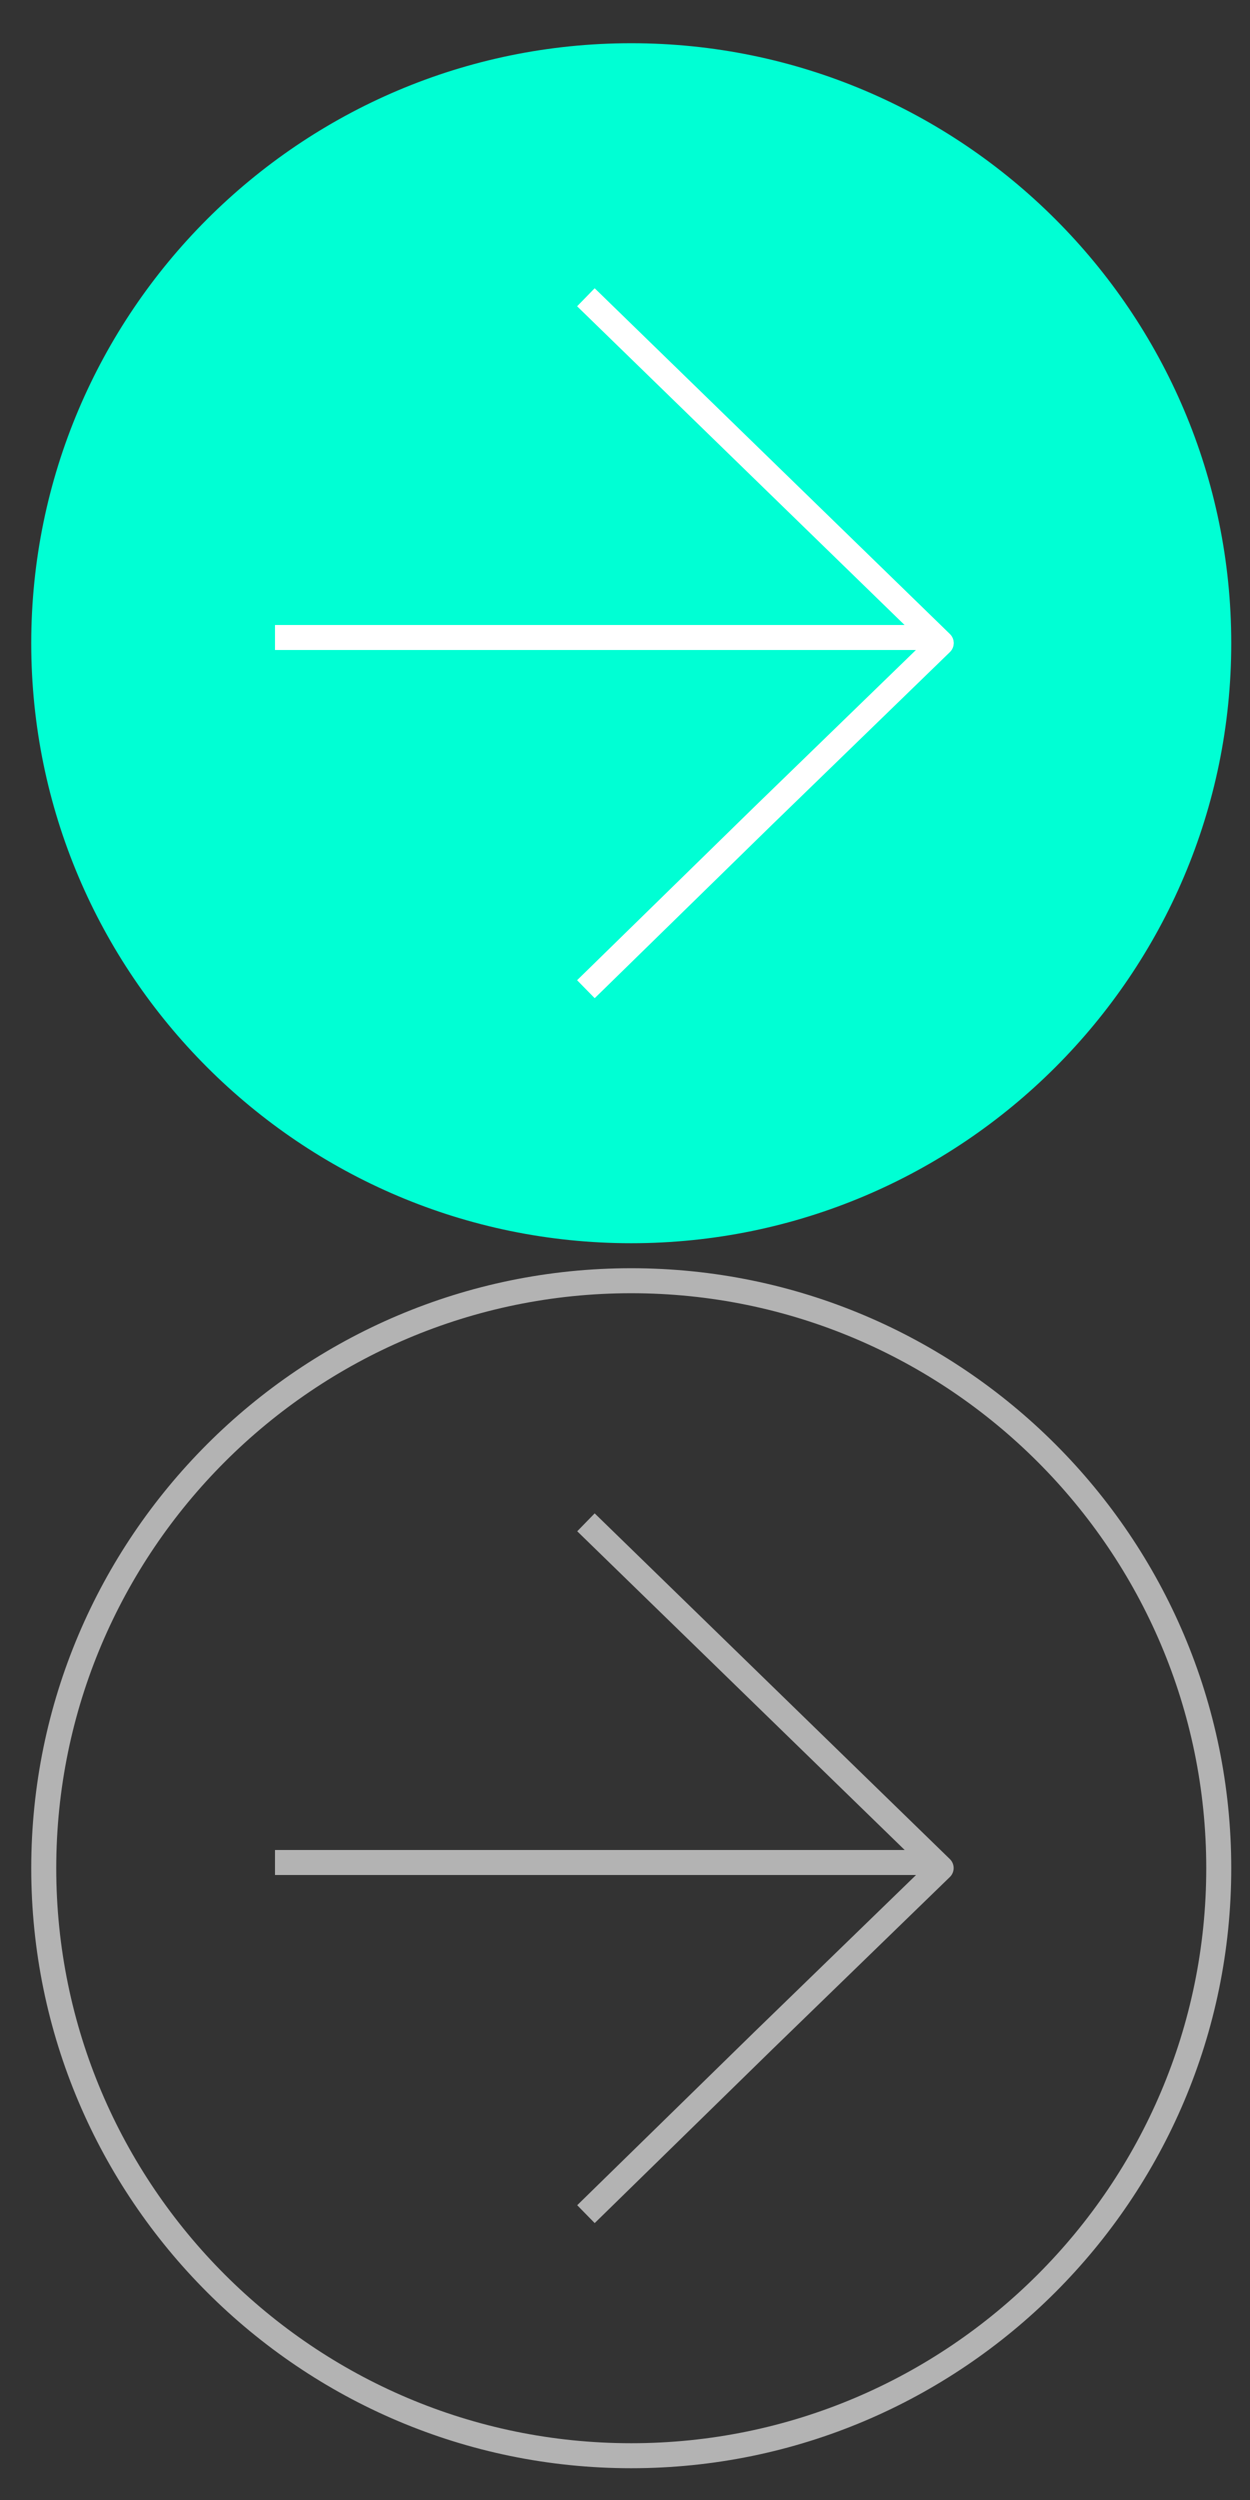 <?xml version="1.0" encoding="utf-8"?>
<!-- Generator: Adobe Illustrator 15.1.0, SVG Export Plug-In  -->
<!DOCTYPE svg PUBLIC "-//W3C//DTD SVG 1.1//EN" "http://www.w3.org/Graphics/SVG/1.1/DTD/svg11.dtd">
<svg version="1.1"
	 xmlns="http://www.w3.org/2000/svg" xmlns:xlink="http://www.w3.org/1999/xlink" xmlns:a="http://ns.adobe.com/AdobeSVGViewerExtensions/3.0/"
	 x="0px" y="0px" width="50px" height="100px" viewBox="-1.25 -1.729 50 100"
	 overflow="visible" enable-background="new -1.25 -1.729 50 100" xml:space="preserve">
<rect x="-1.25" y="-1.729" width="50" height="100" fill="#333333" stroke="none"/>
<defs>
</defs>
<path fill="none" stroke="#B3B3B3" stroke-linejoin="round" stroke-miterlimit="10" d="M23.998,96.5C11.041,96.5,0.5,85.958,0.5,73
	c0-12.958,10.541-23.5,23.498-23.5C36.957,49.5,47.5,60.042,47.5,73C47.5,85.958,36.957,96.5,23.998,96.5z"/>
<polyline fill="none" stroke="#B3B3B3" stroke-linejoin="round" stroke-miterlimit="10" points="22.188,86.837 29.27,79.911 
	36.396,72.993 29.291,66.078 22.188,59.164 "/>
<line fill="none" stroke="#B3B3B3" stroke-linejoin="round" stroke-miterlimit="10" x1="35.75" y1="72.771" x2="9.75" y2="72.771"/>
<path fill="#00FFD4" stroke="#00FFD4" stroke-linejoin="round" stroke-miterlimit="10" d="M23.998,47.5
	C11.041,47.5,0.5,36.958,0.5,24c0-12.958,10.541-23.5,23.498-23.5C36.957,0.5,47.5,11.042,47.5,24
	C47.5,36.958,36.957,47.5,23.998,47.5z"/>
<polyline fill="none" stroke="#FFFFFF" stroke-linejoin="round" stroke-miterlimit="10" points="22.188,37.837 29.27,30.911 
	36.396,23.993 29.291,17.078 22.188,10.164 "/>
<line fill="none" stroke="#FFFFFF" stroke-linejoin="round" stroke-miterlimit="10" x1="35.75" y1="23.771" x2="9.75" y2="23.771"/>
<polyline fill="none" stroke="#FFFFFF" stroke-linejoin="round" stroke-miterlimit="10" points="22.188,37.837 29.27,30.911 
	36.396,23.993 29.291,17.078 22.188,10.164 "/>
<line fill="none" stroke="#FFFFFF" stroke-linejoin="round" stroke-miterlimit="10" x1="35.75" y1="23.771" x2="9.75" y2="23.771"/>
</svg>
